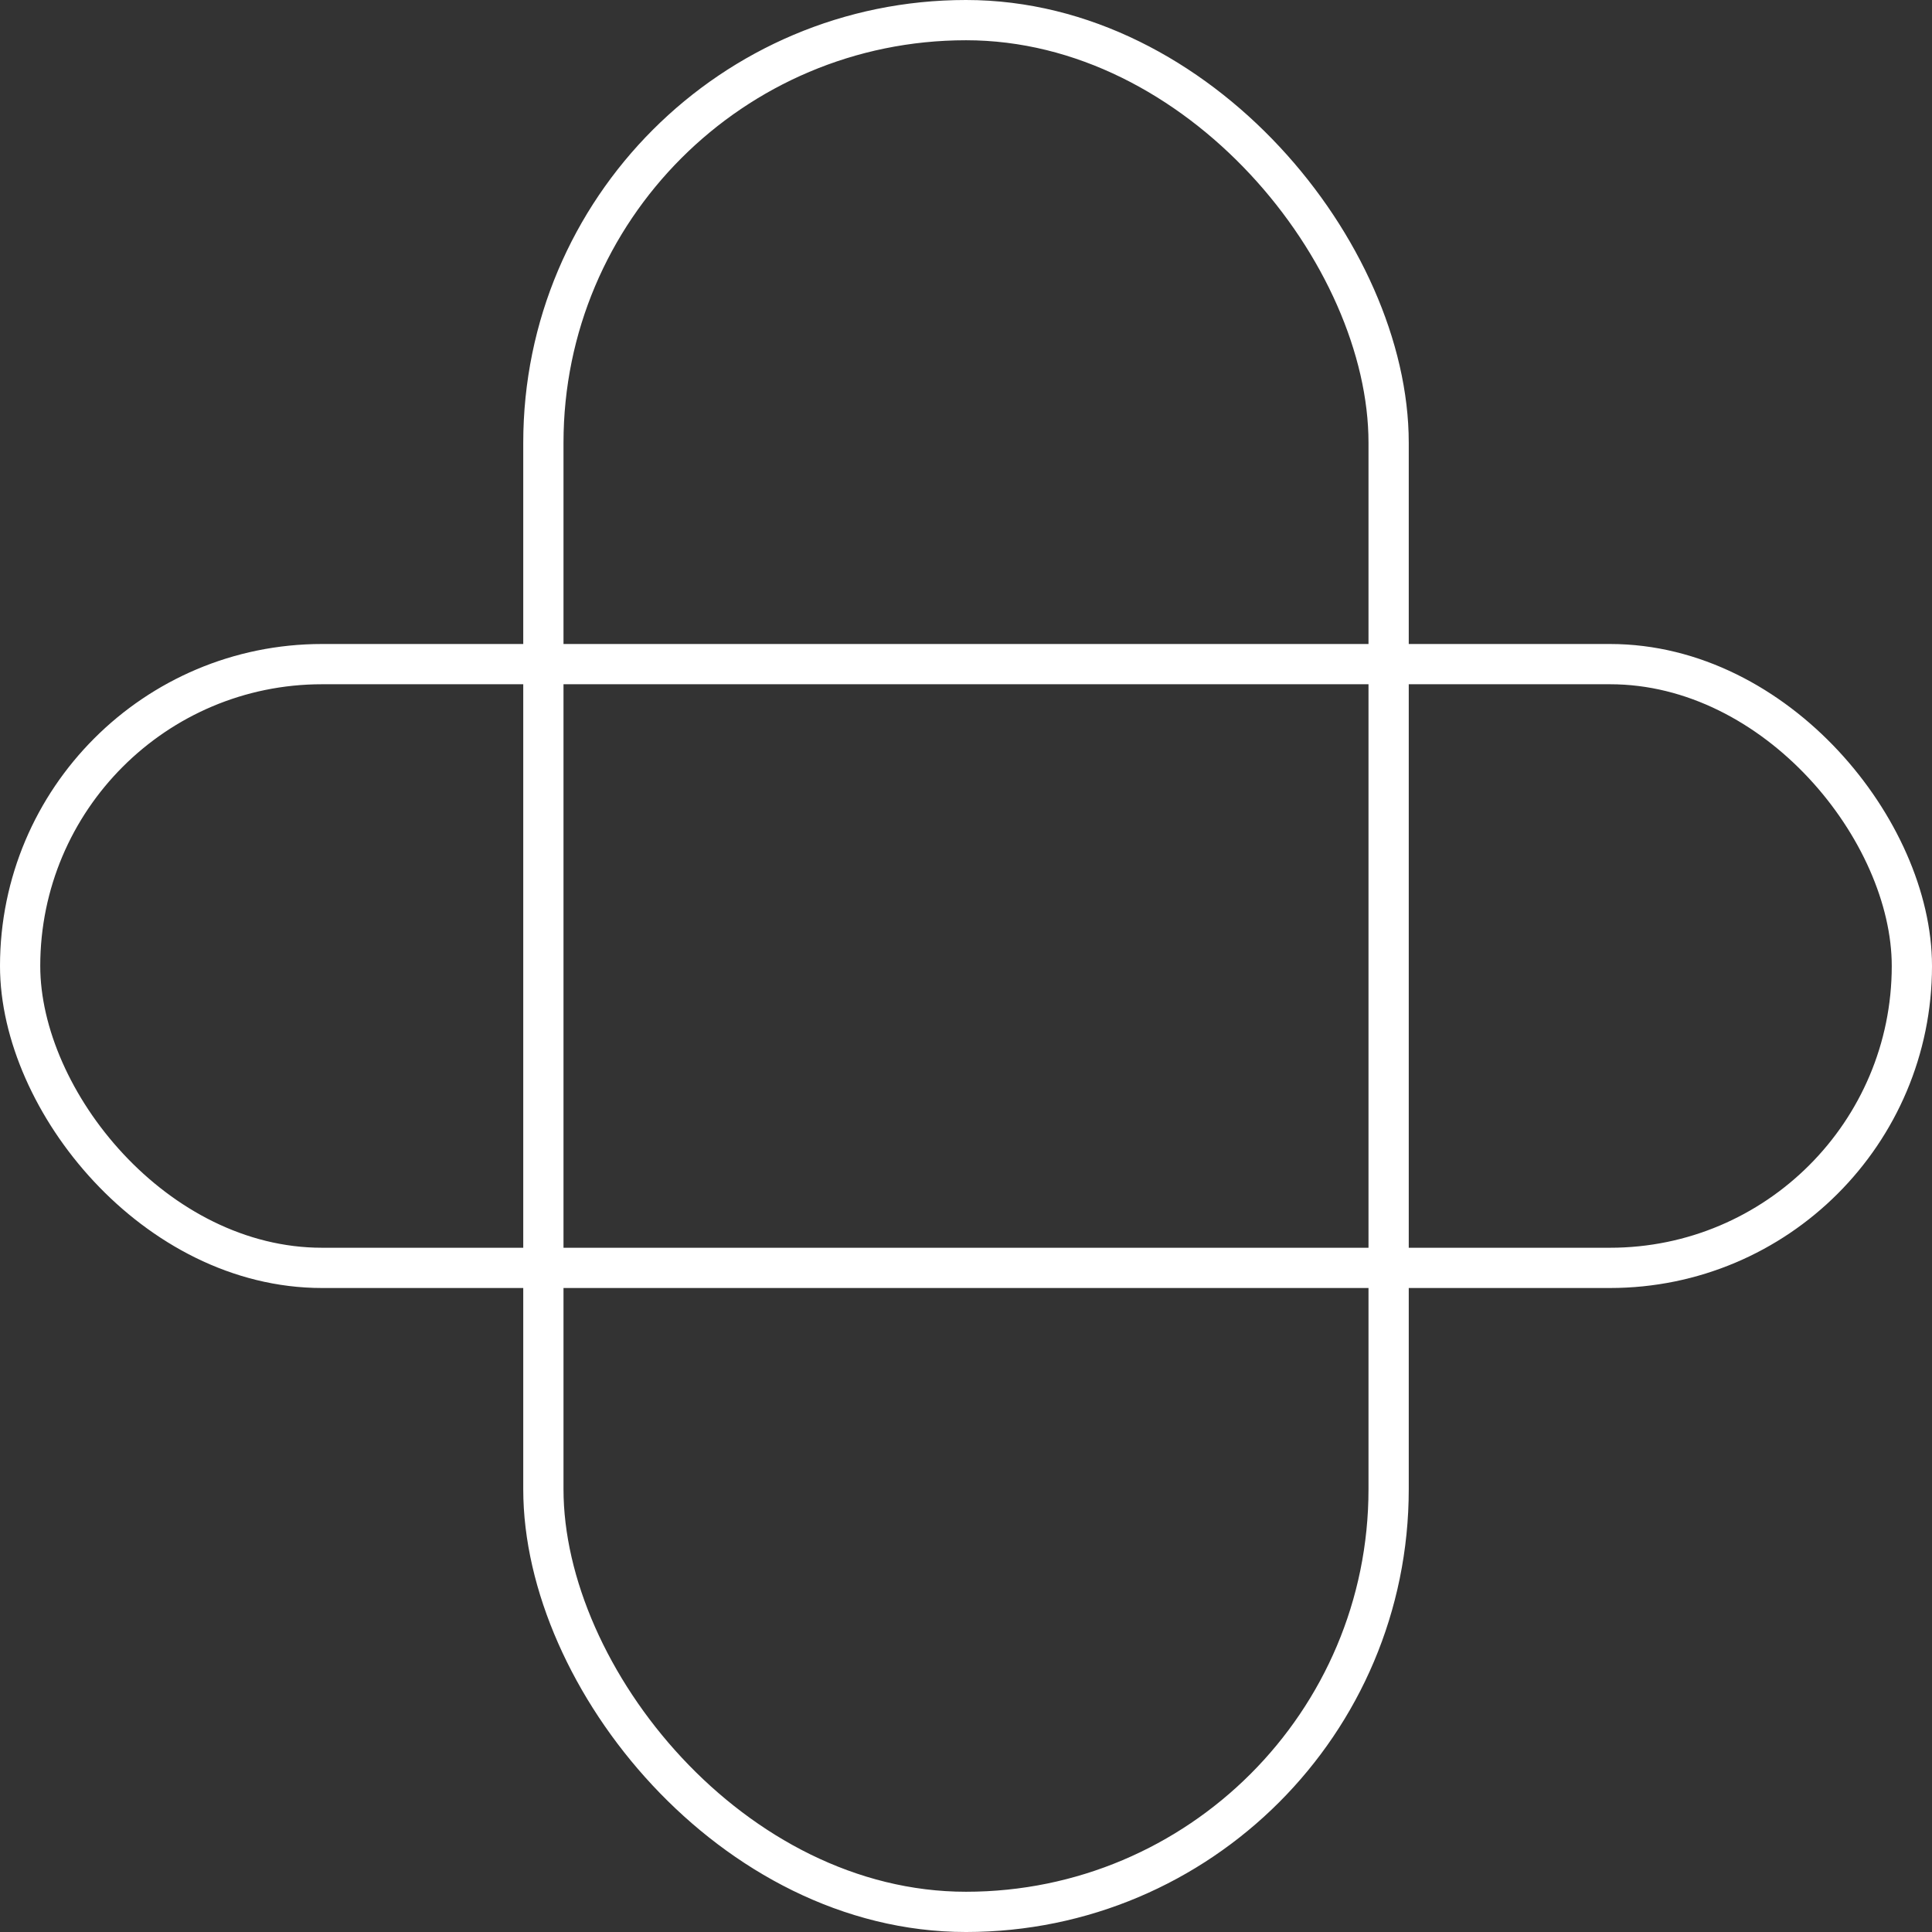 <svg width="48" height="48" viewBox="0 0 48 48" fill="none" xmlns="http://www.w3.org/2000/svg">
<rect x="0" y="0" width="48" height="48" fill="#333333" stroke="none"/>
<rect x="0.5" y="16.5" width="47" height="15" rx="7.5" stroke="white"/>
<rect x="13.5" y="0.5" width="21" height="47" rx="10.5" stroke="white"/>
</svg>
